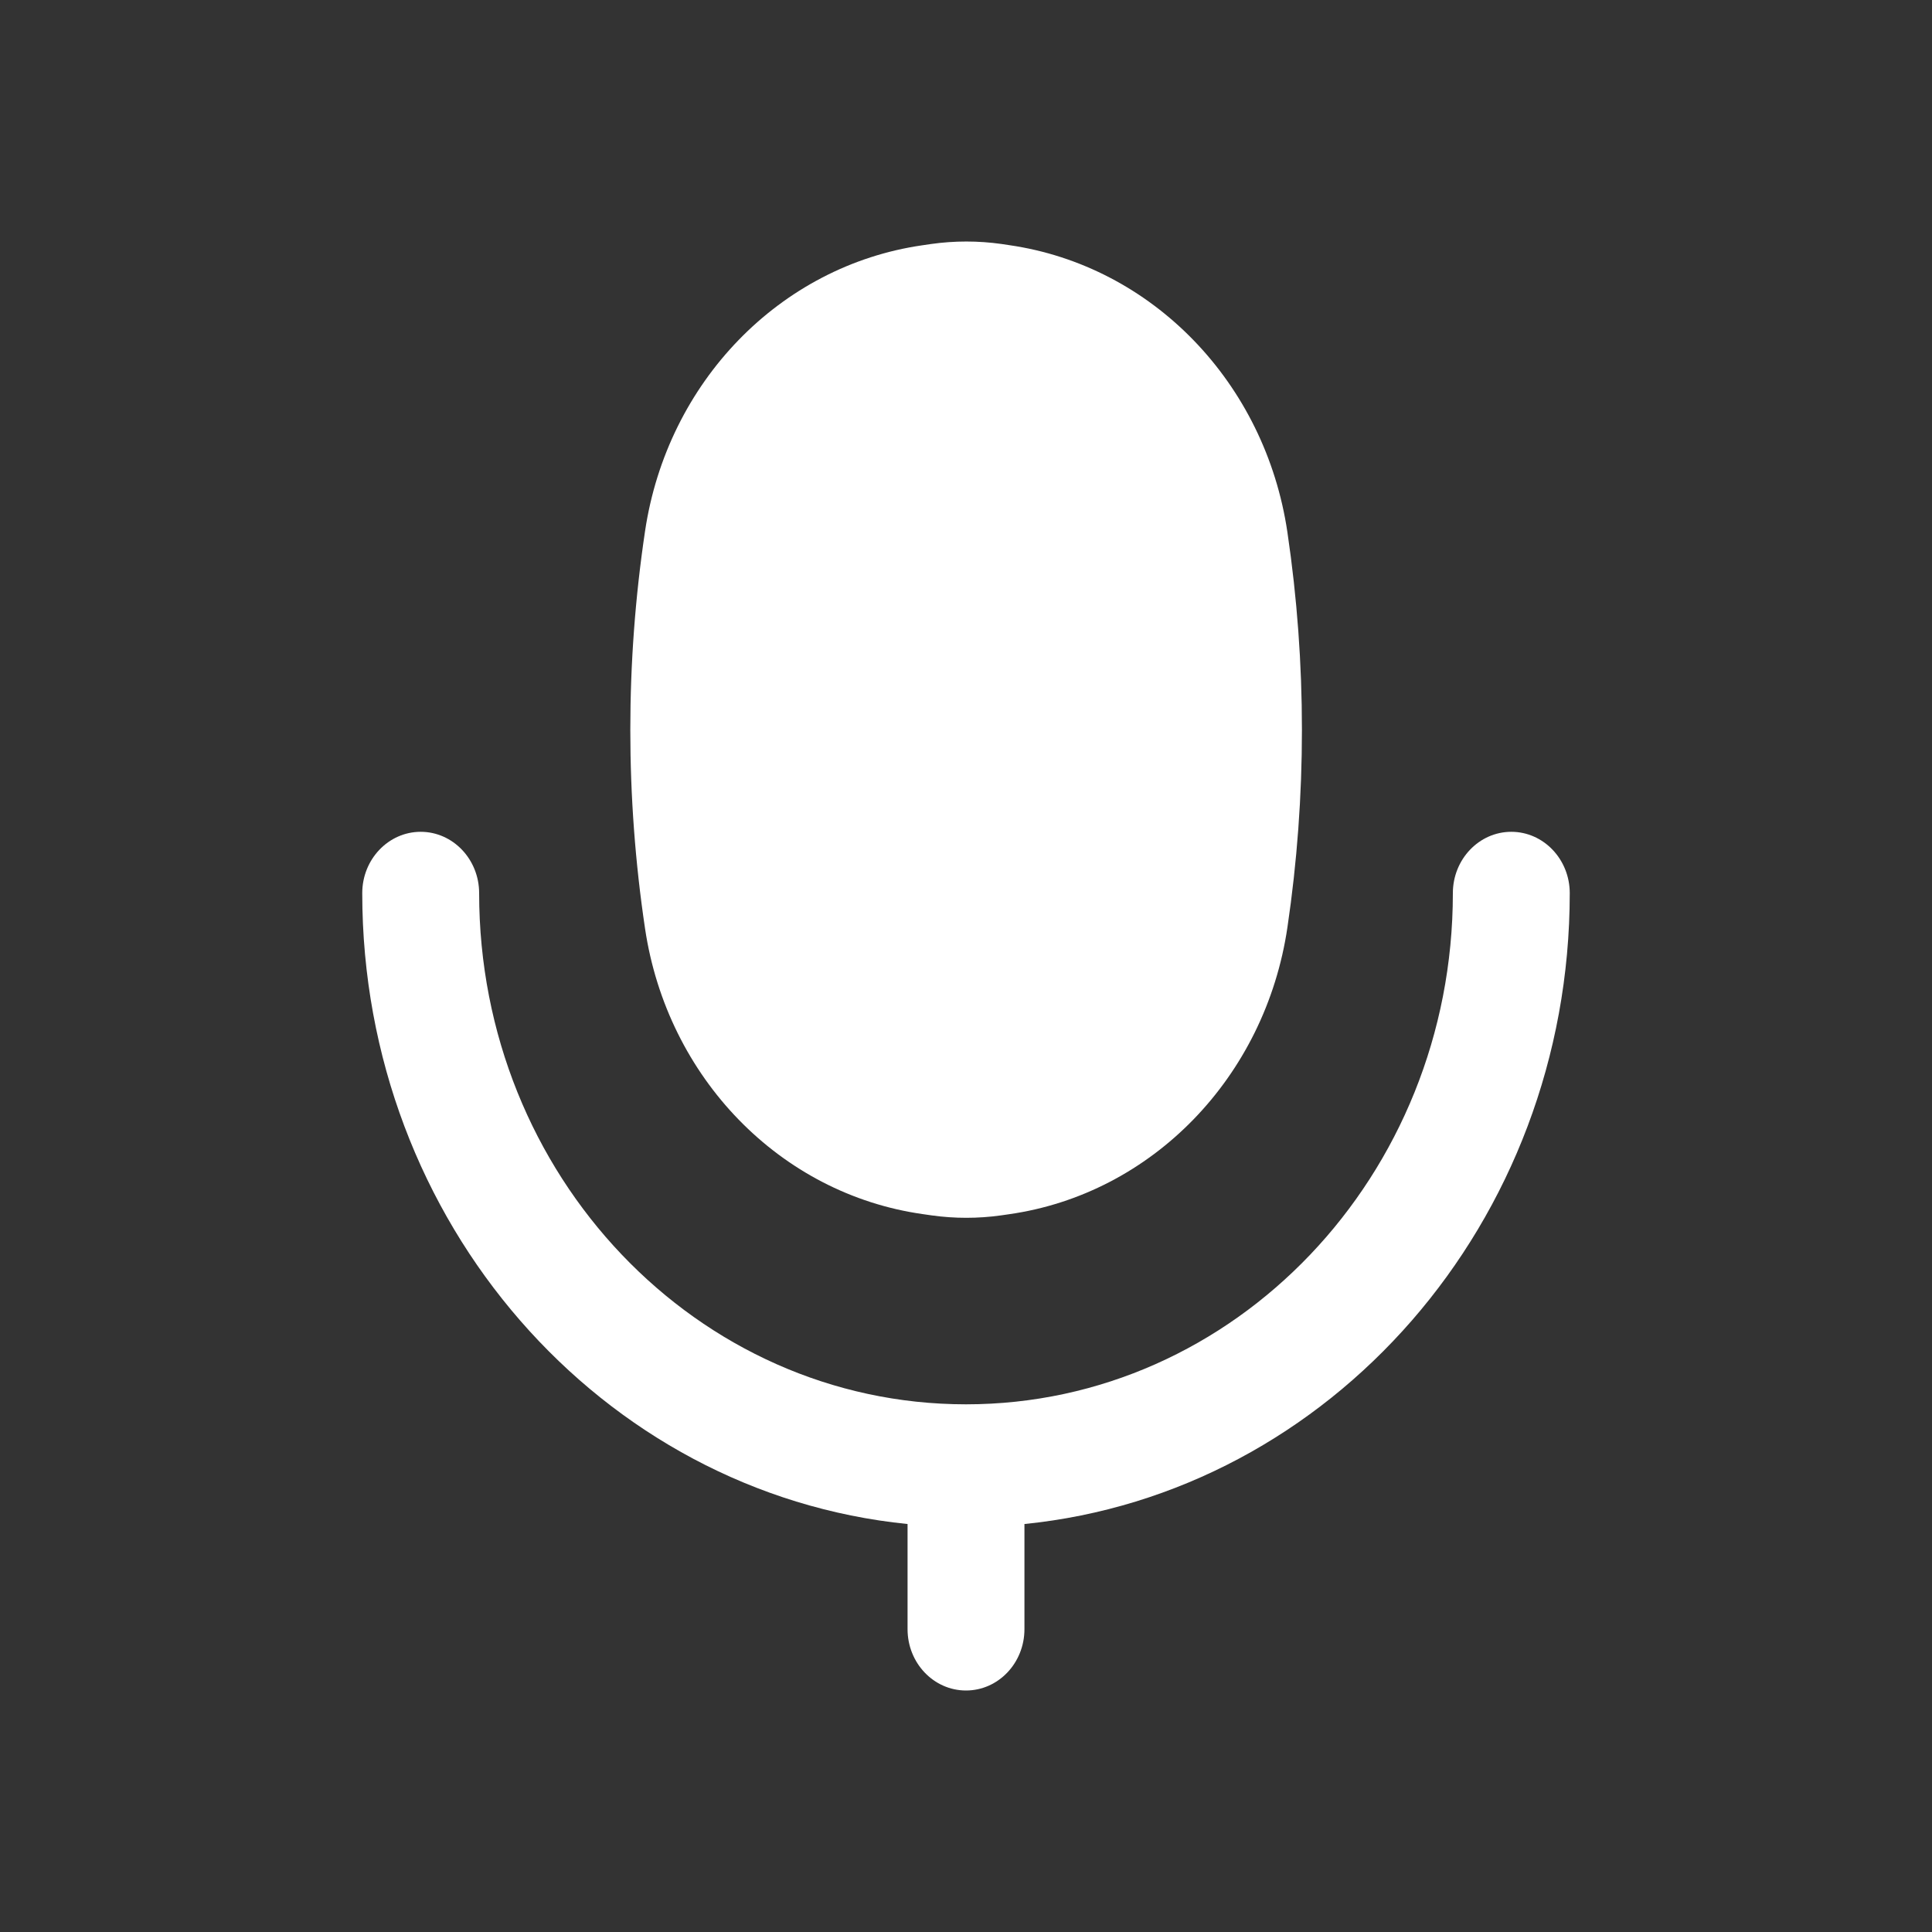 <svg  viewBox="0 0 24 24" fill="currentColor" xmlns="http://www.w3.org/2000/svg">
<rect x="0" y="0" width="24" height="24" fill="#333333" stroke="none"/>
<path d="M8.013 11.535C8.289 13.388 9.691 14.831 11.462 15.082L11.573 15.098C11.859 15.138 12.149 15.138 12.435 15.098L12.532 15.084C14.31 14.832 15.719 13.381 15.993 11.519C16.233 9.894 16.233 8.239 15.993 6.614C15.719 4.753 14.313 3.301 12.535 3.045L12.442 3.031C12.151 2.99 11.857 2.99 11.567 3.031L11.458 3.047C9.689 3.302 8.289 4.746 8.013 6.598C7.769 8.233 7.769 9.9 8.013 11.535Z" fill="white"/>
<path d="M5.952 11.095C5.952 10.675 5.627 10.333 5.226 10.333C4.825 10.333 4.5 10.675 4.5 11.095C4.5 15.186 7.473 18.549 11.274 18.932V20.238C11.274 20.659 11.599 21 12 21C12.401 21 12.726 20.659 12.726 20.238V18.932C16.527 18.549 19.5 15.186 19.5 11.095C19.5 10.675 19.175 10.333 18.774 10.333C18.373 10.333 18.048 10.675 18.048 11.095C18.048 14.602 15.34 17.445 12 17.445C8.66 17.445 5.952 14.602 5.952 11.095Z" fill="white"/>
</svg>

